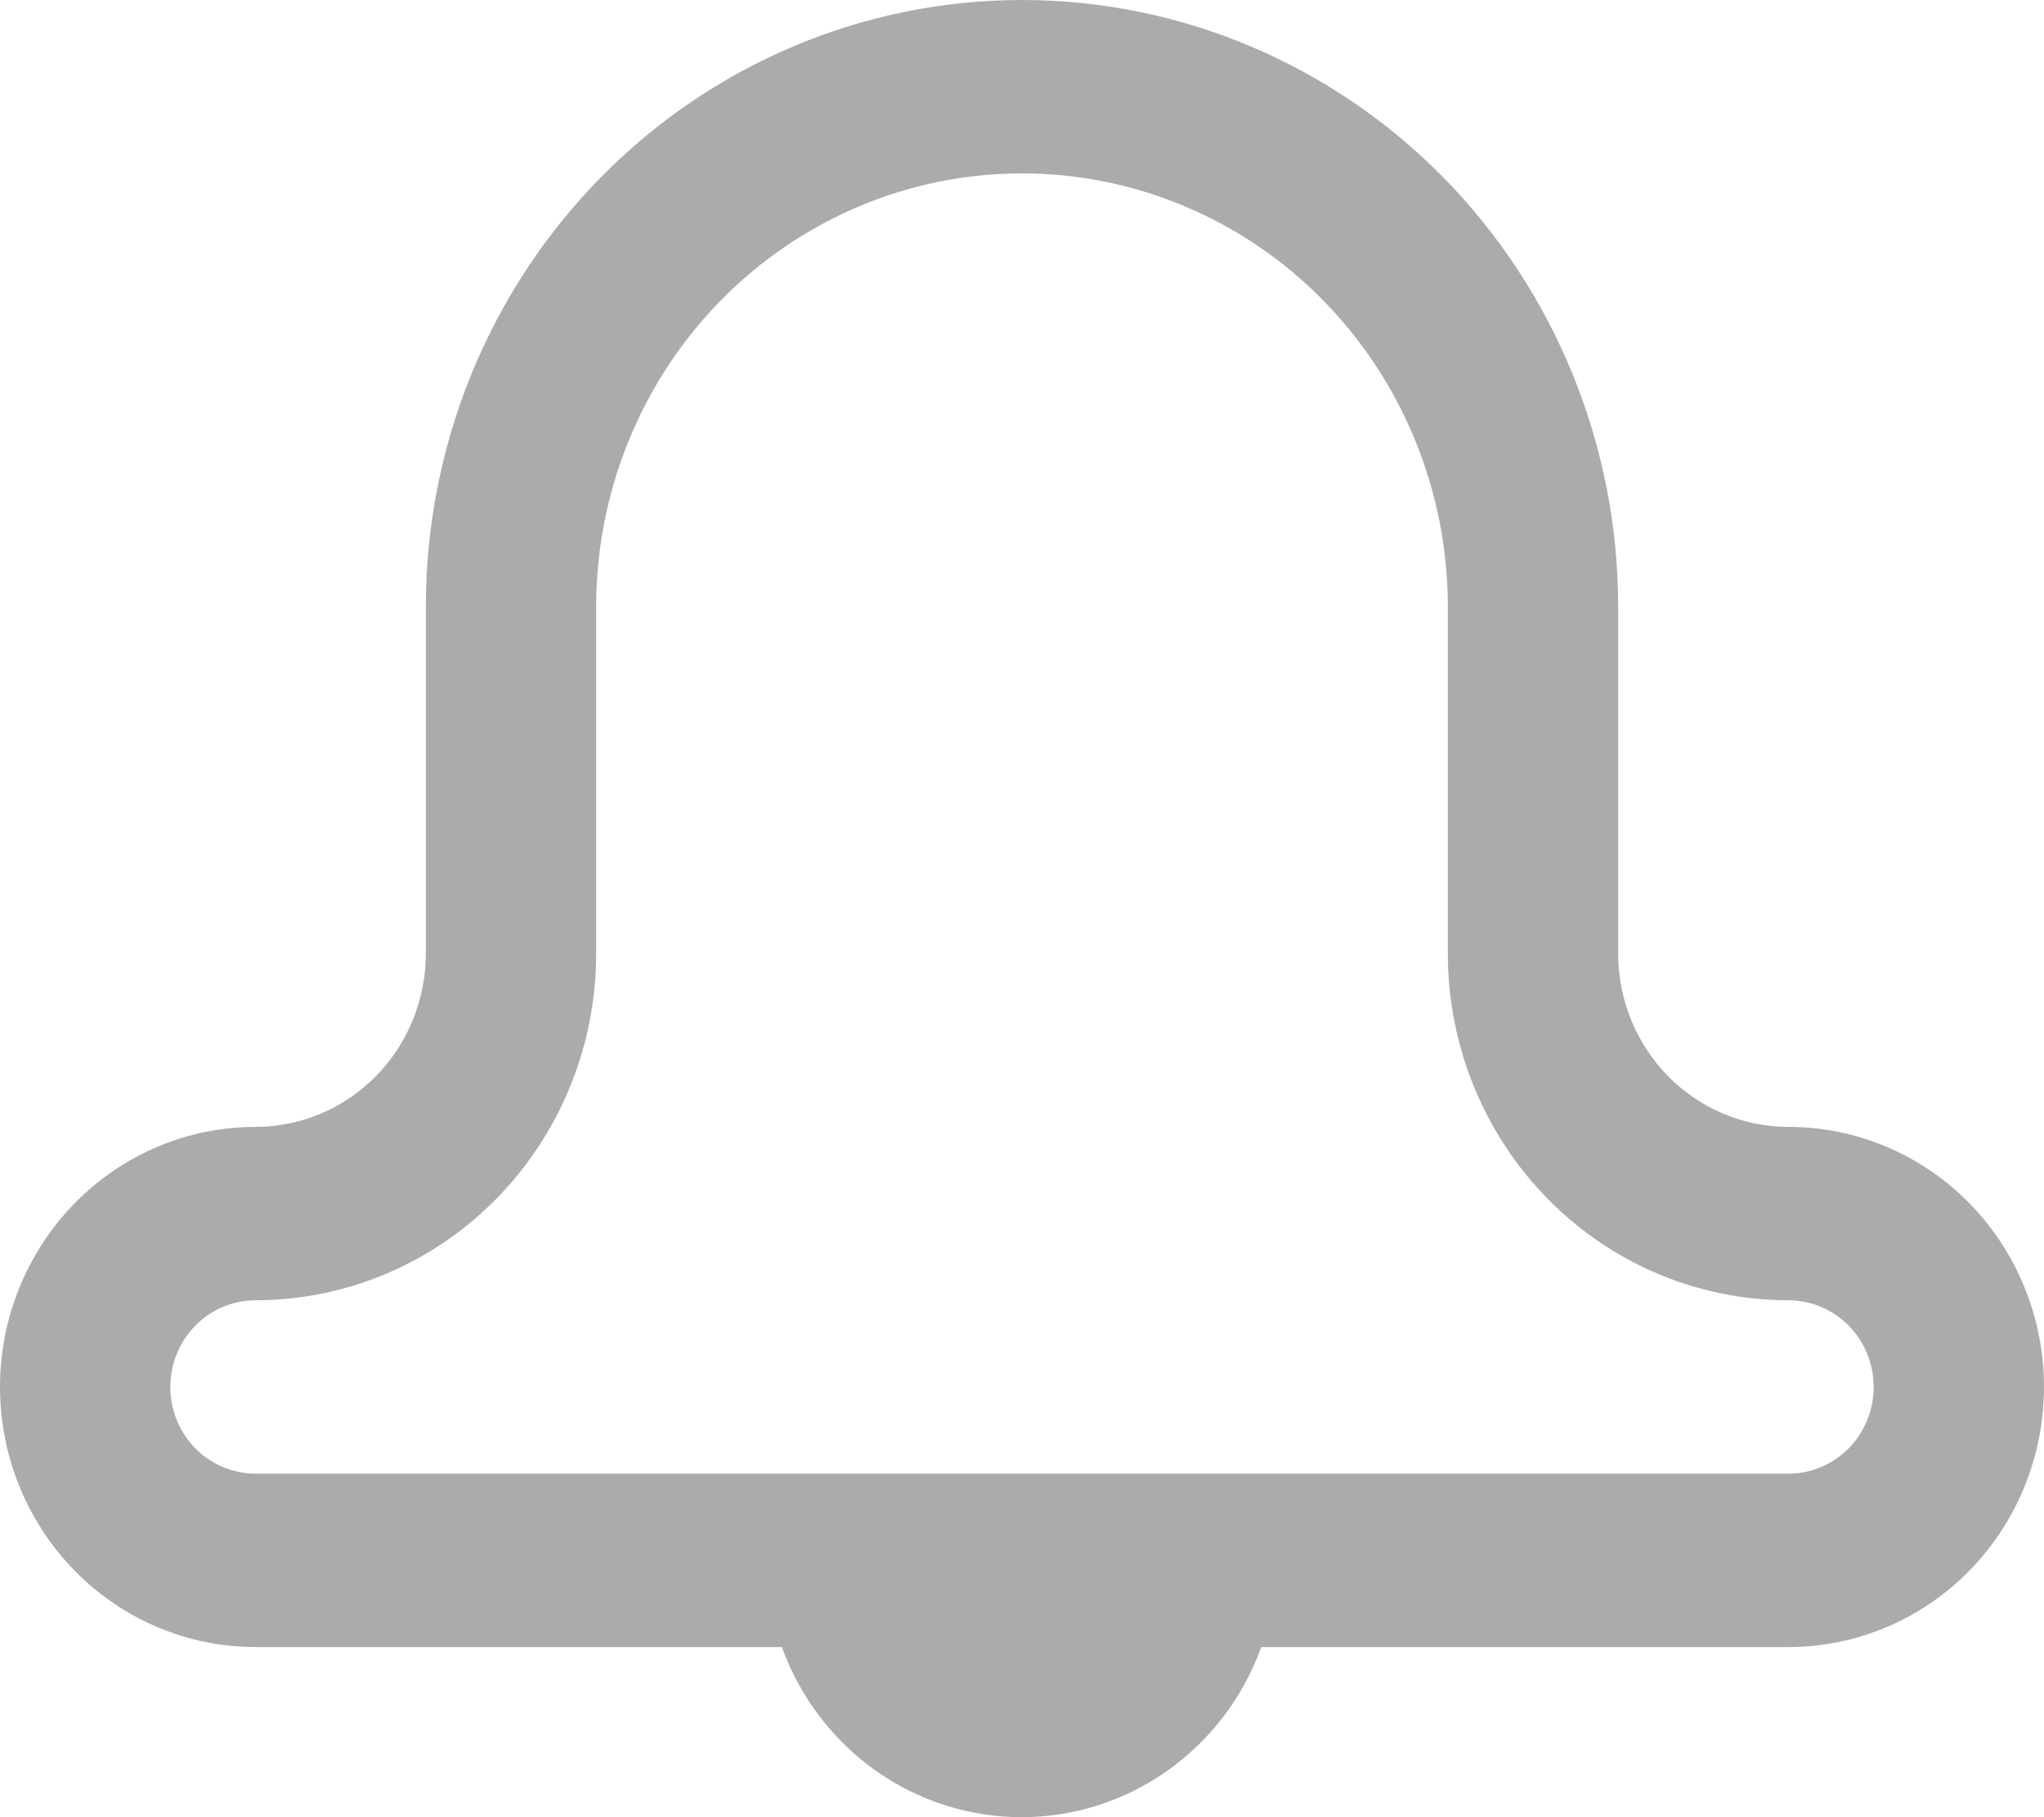 <svg width="27" height="24" viewBox="0 0 27 24" fill="none" xmlns="http://www.w3.org/2000/svg">
<path fill-rule="evenodd" clip-rule="evenodd" d="M23.625 14.883C23.028 14.883 22.456 14.642 22.034 14.213C21.612 13.783 21.375 13.201 21.375 12.594V8.014C21.375 5.889 20.545 3.85 19.069 2.347C17.592 0.844 15.589 0 13.5 0C11.411 0 9.408 0.844 7.932 2.347C6.455 3.85 5.625 5.889 5.625 8.014V12.594C5.625 13.201 5.388 13.783 4.966 14.213C4.544 14.642 3.972 14.883 3.375 14.883C2.48 14.883 1.621 15.245 0.989 15.889C0.356 16.534 0 17.407 0 18.318C0 19.229 0.356 20.103 0.989 20.747C1.621 21.391 2.48 21.753 3.375 21.753H10.328C10.566 22.412 10.998 22.981 11.564 23.383C12.13 23.785 12.804 24 13.494 24C14.185 24 14.858 23.785 15.425 23.383C15.991 22.981 16.423 22.412 16.661 21.753H23.625C24.52 21.753 25.379 21.391 26.012 20.747C26.644 20.103 27 19.229 27 18.318C27 17.407 26.644 16.534 26.012 15.889C25.379 15.245 24.52 14.883 23.625 14.883ZM23.625 19.463H3.375C3.077 19.463 2.79 19.342 2.579 19.128C2.369 18.913 2.25 18.622 2.25 18.318C2.25 18.015 2.369 17.723 2.579 17.509C2.79 17.294 3.077 17.173 3.375 17.173C4.568 17.173 5.713 16.691 6.557 15.832C7.401 14.973 7.875 13.808 7.875 12.594V8.014C7.875 6.496 8.468 5.04 9.523 3.966C10.577 2.893 12.008 2.29 13.5 2.29C14.992 2.29 16.423 2.893 17.477 3.966C18.532 5.04 19.125 6.496 19.125 8.014V12.594C19.125 13.808 19.599 14.973 20.443 15.832C21.287 16.691 22.431 17.173 23.625 17.173C23.923 17.173 24.209 17.294 24.421 17.509C24.631 17.723 24.75 18.015 24.75 18.318C24.75 18.622 24.631 18.913 24.421 19.128C24.209 19.342 23.923 19.463 23.625 19.463Z" fill="#ABABAD"/>
</svg>
